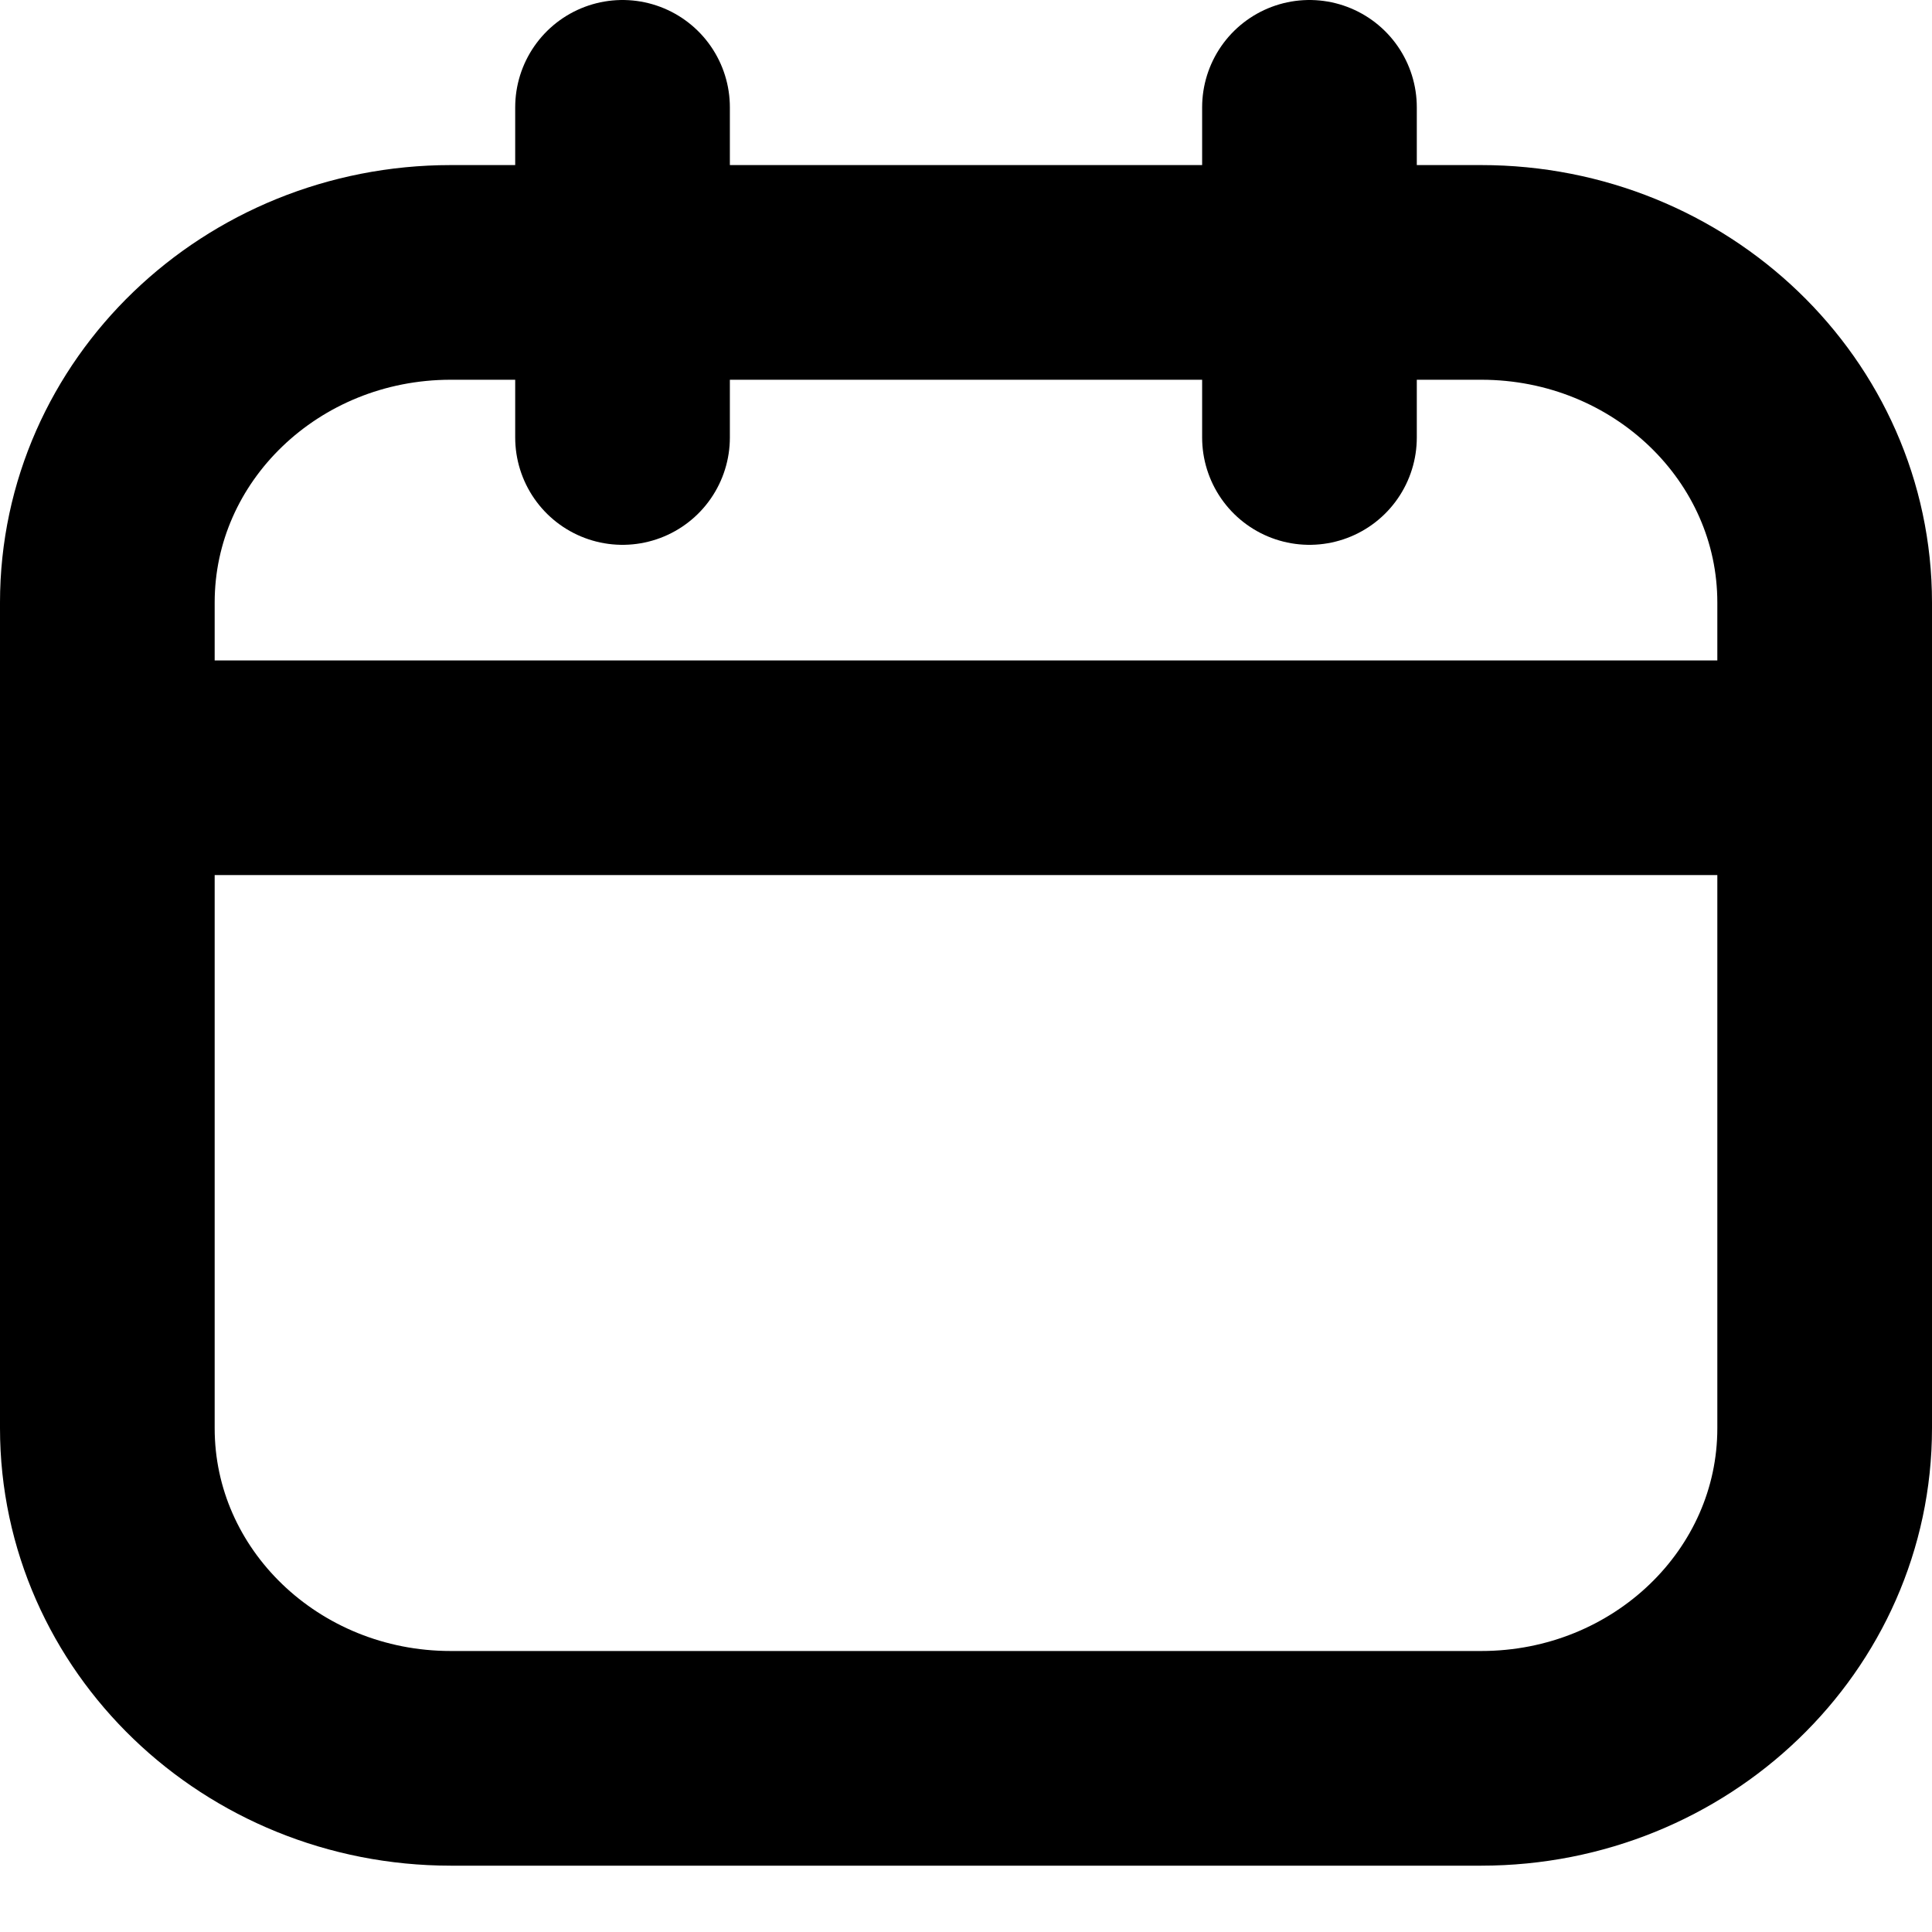 <svg width="18" height="18" viewBox="0 0 18 18" fill="none" xmlns="http://www.w3.org/2000/svg">
<path d="M13.8 2.538H4.2C2.433 2.538 1 3.915 1 5.614V13.306C1 15.005 2.433 16.382 4.2 16.382H13.8C15.567 16.382 17 15.005 17 13.306V5.614C17 3.915 15.567 2.538 13.8 2.538Z" stroke="black" stroke-width="2" stroke-linecap="round" stroke-linejoin="round"/>
<path d="M5.8 1V4.076M12.2 1V4.076M1 7.153H17" stroke="black" stroke-width="2" stroke-linecap="round" stroke-linejoin="round"/>
</svg>
